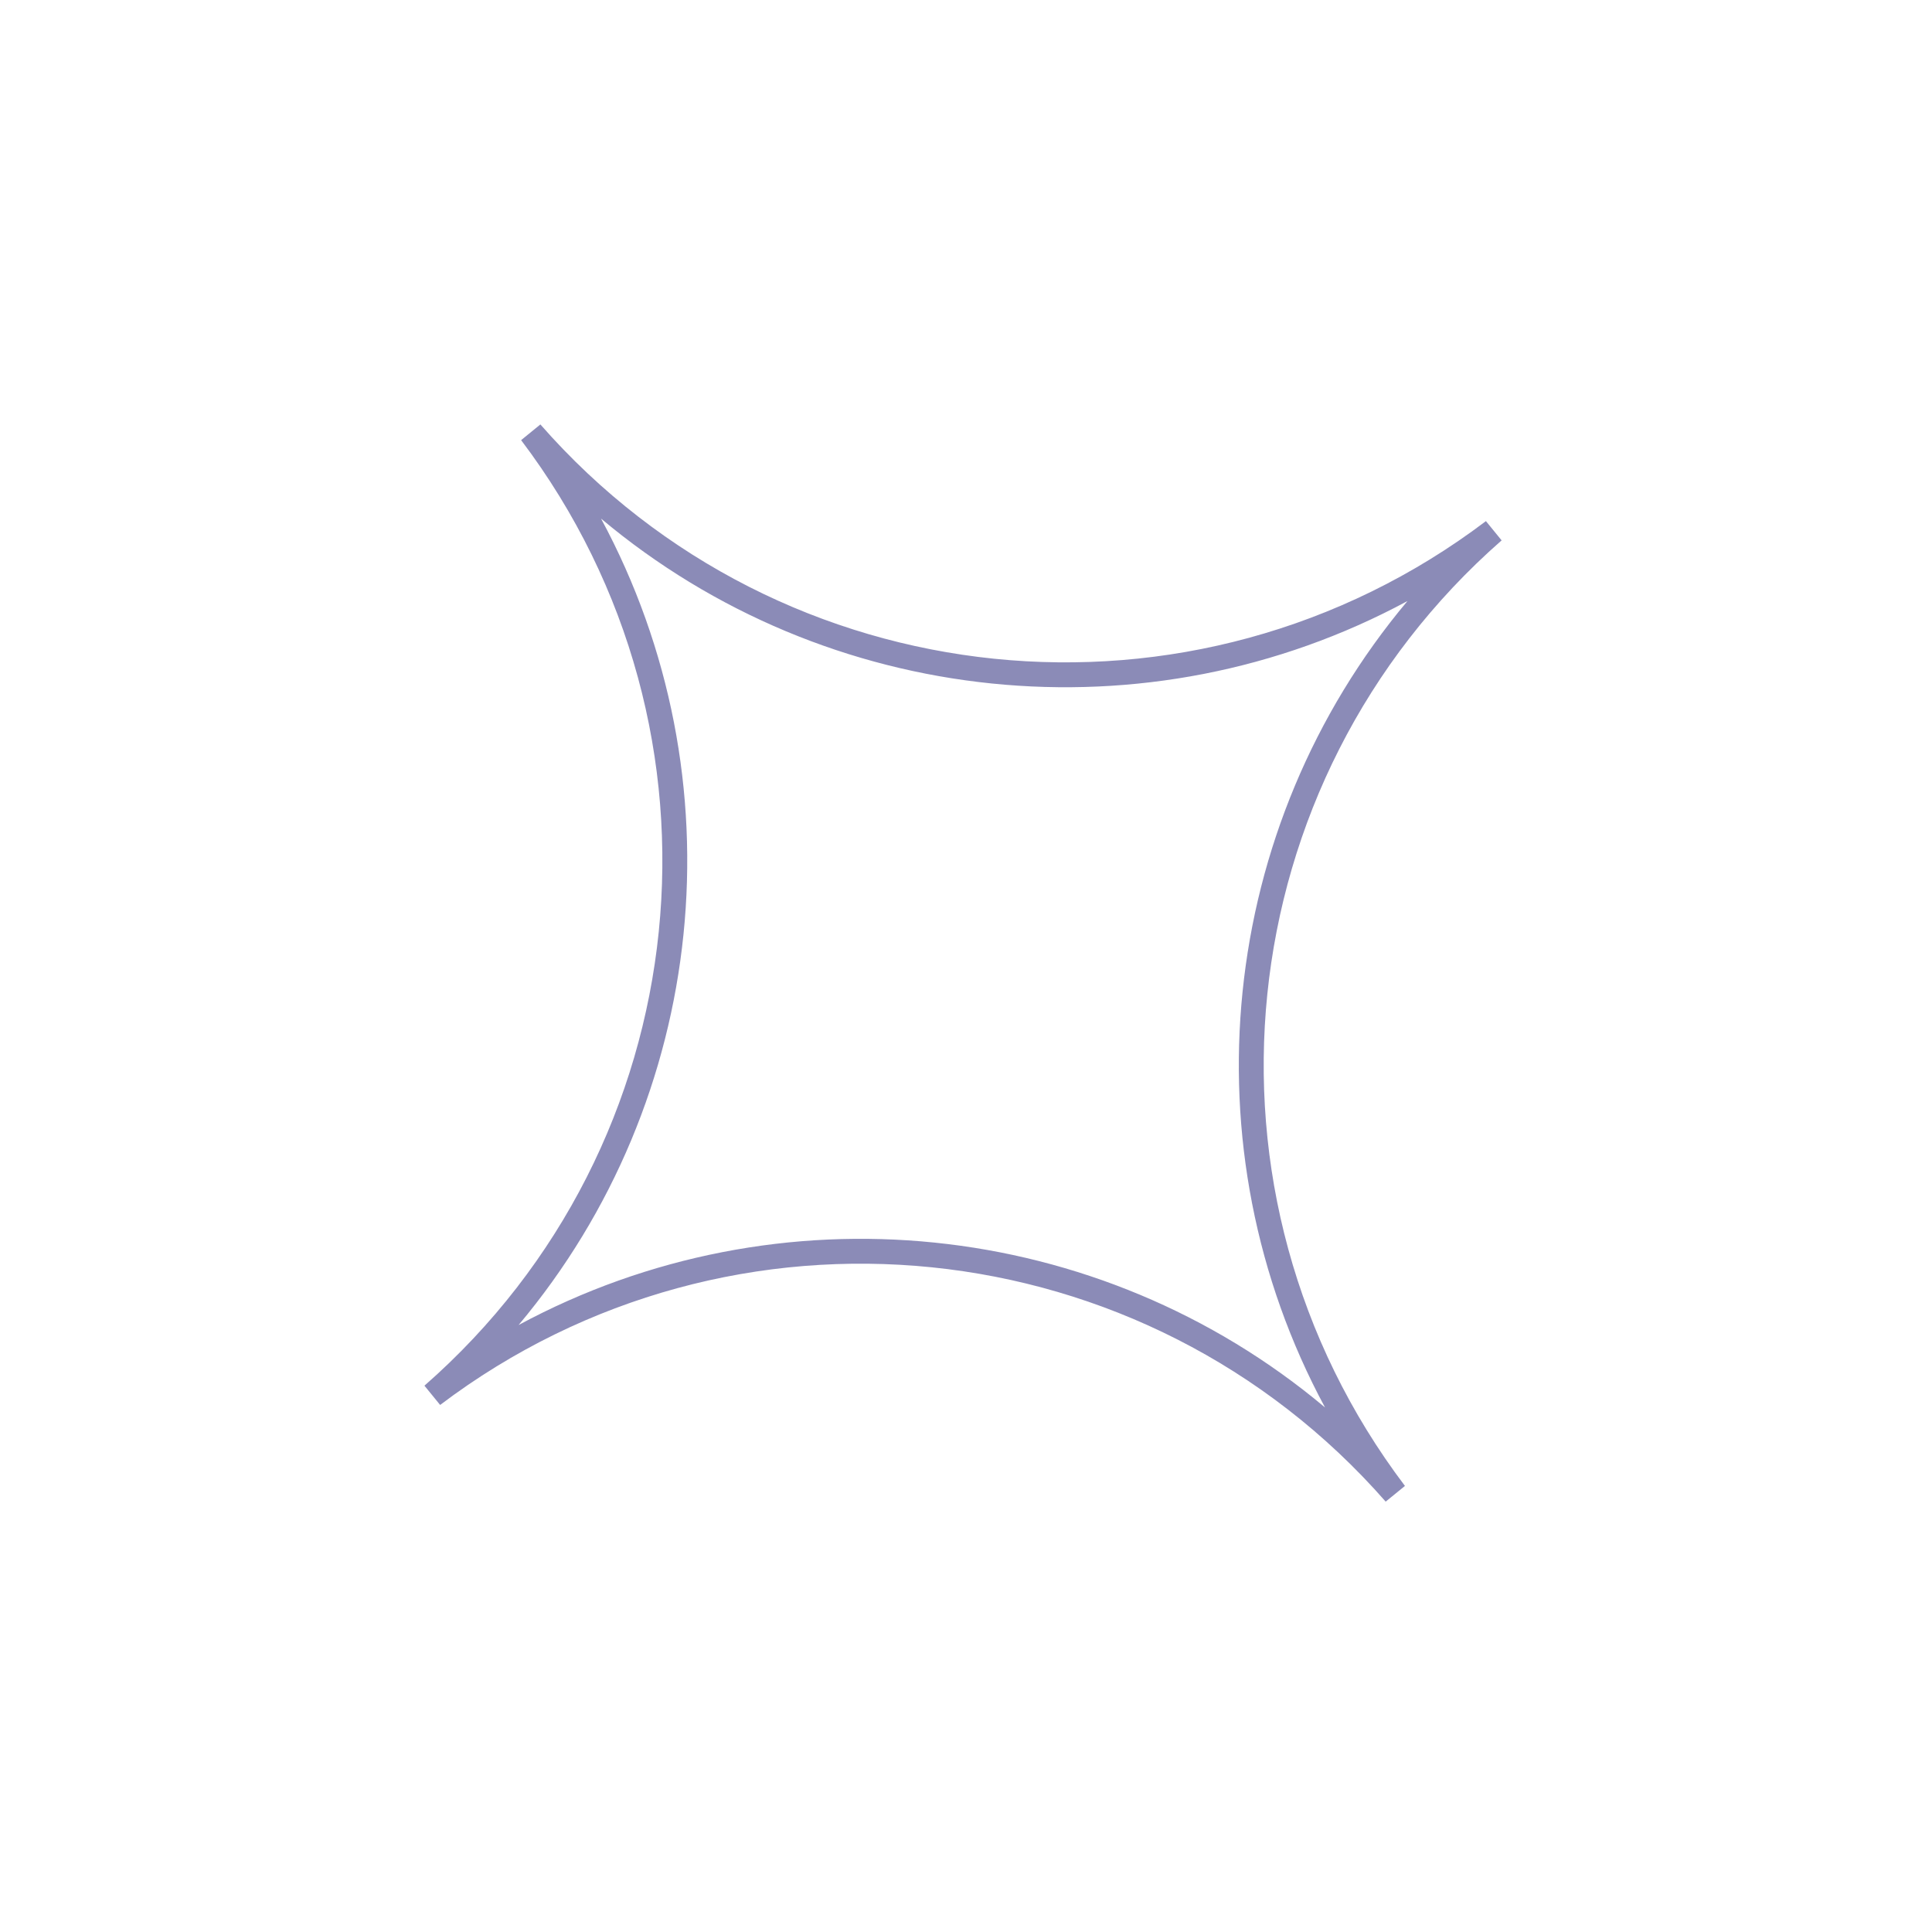 <svg width="151" height="151" viewBox="0 0 151 151" fill="none" xmlns="http://www.w3.org/2000/svg">
<path fill-rule="evenodd" clip-rule="evenodd" d="M46.975 40.531C57.923 60.828 55.36 85.9 40.531 103.561C60.828 92.613 85.9 95.177 103.561 110.005C92.613 89.709 95.177 64.636 110.005 46.975C89.709 57.923 64.636 55.36 46.975 40.531ZM42.235 33.173C61.076 54.681 93.333 57.979 116.136 40.729L117.363 42.235C95.855 61.076 92.557 93.333 109.807 116.136L108.301 117.363C89.46 95.855 57.203 92.557 34.4 109.807L33.173 108.301C54.681 89.46 57.979 57.203 40.729 34.4L42.235 33.173Z" fill="#191970" fill-opacity="0.5"/>
</svg>
